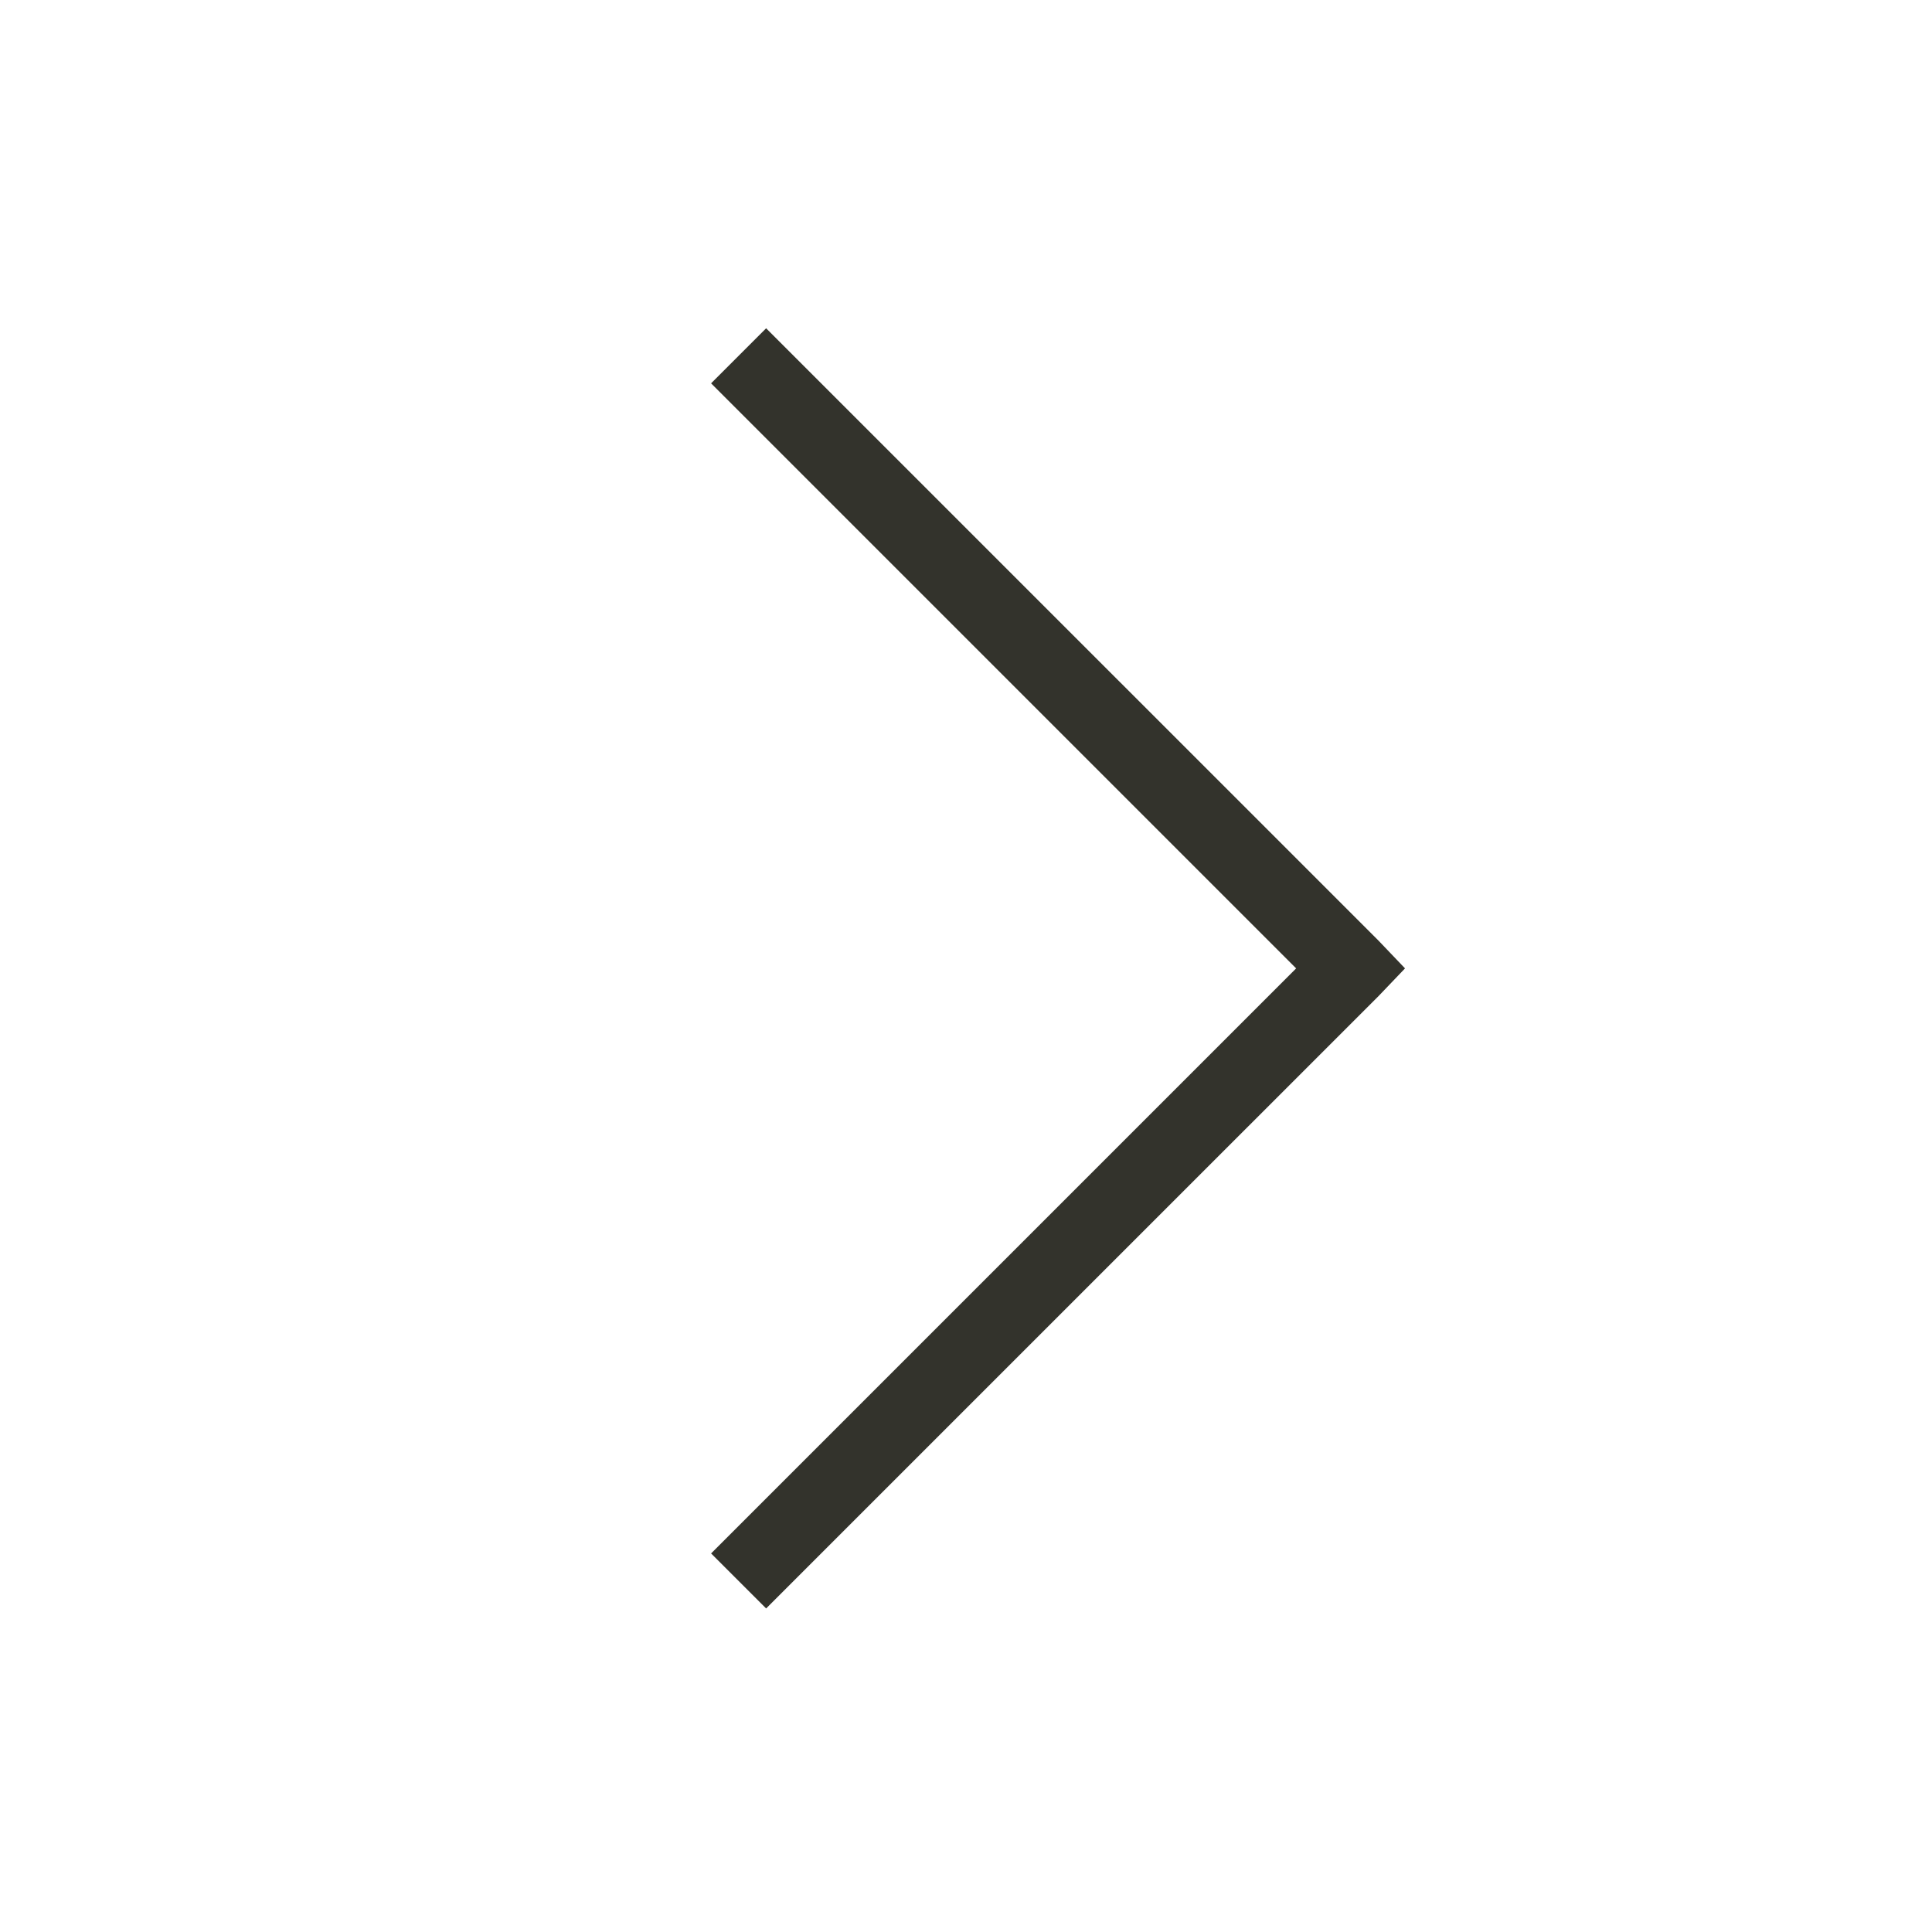 <svg width="51" height="51" viewBox="0 0 51 51" fill="none" xmlns="http://www.w3.org/2000/svg">
<path d="M20.224 8.666L18.771 10.119L34.215 25.563L18.771 41.007L20.224 42.459L36.395 26.289L37.089 25.563L36.395 24.836L20.224 8.666Z" fill="#33332C"/>
</svg>
